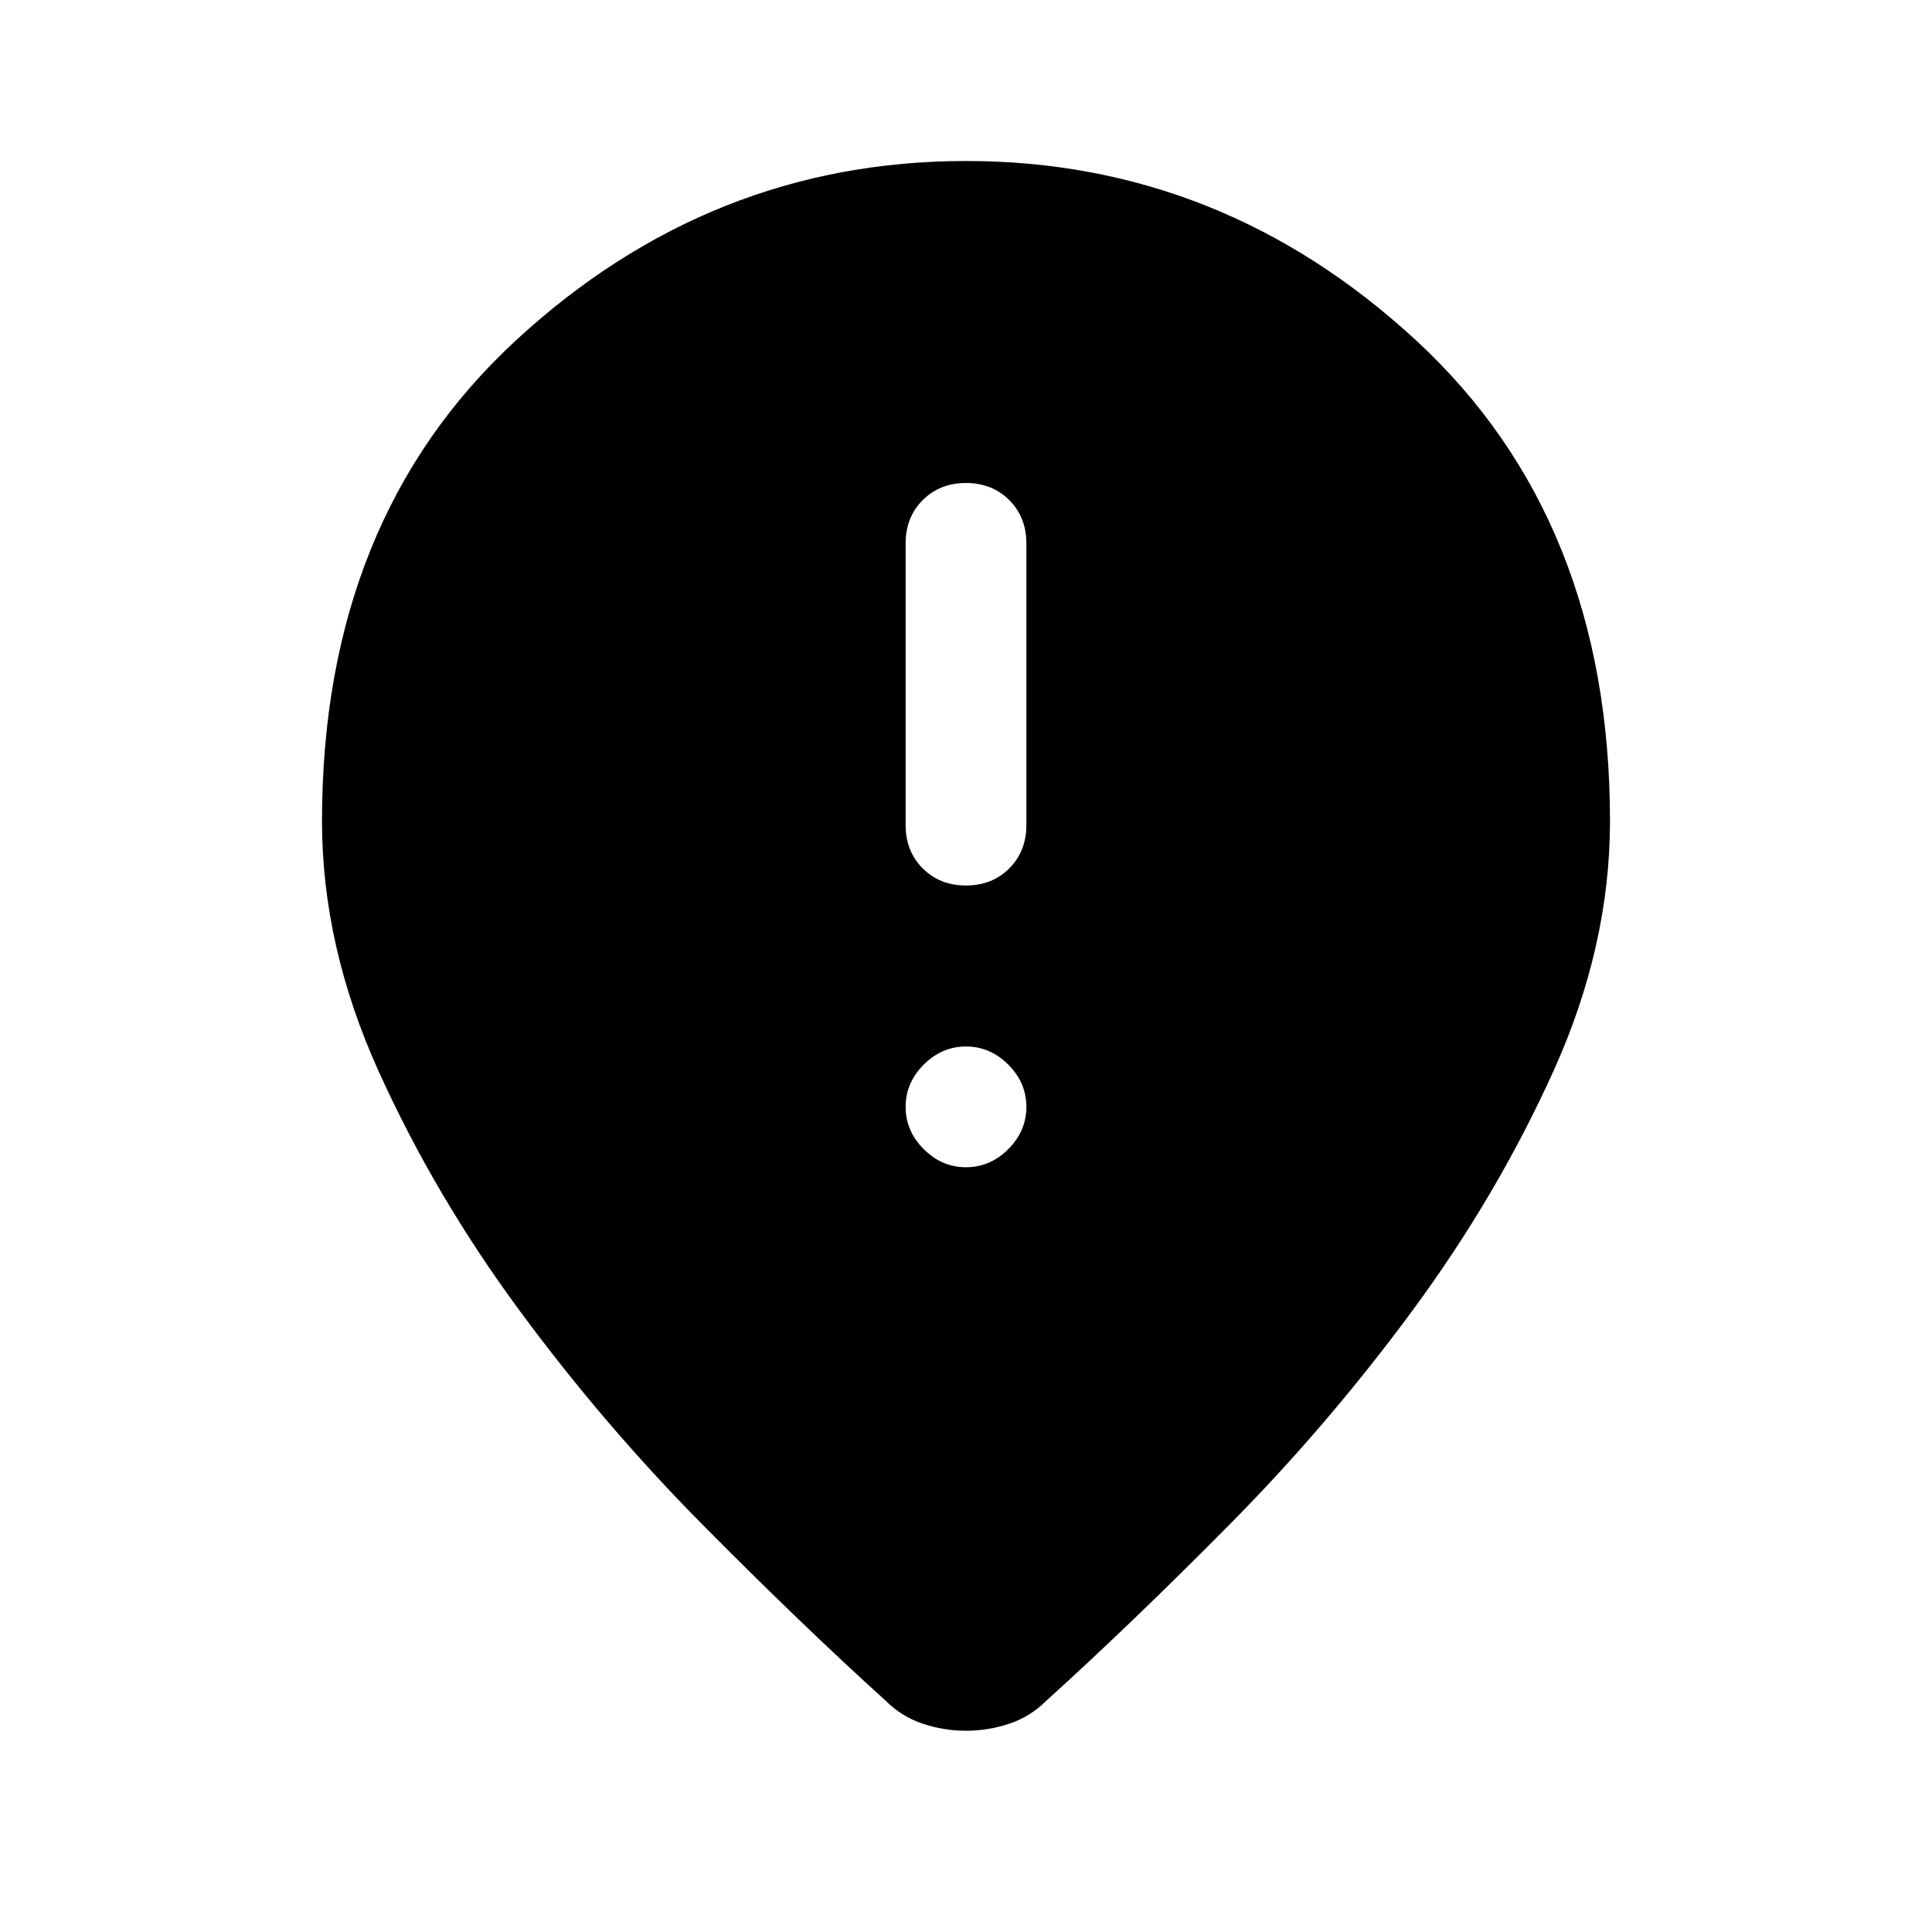 <svg xmlns="http://www.w3.org/2000/svg" height="48" viewBox="0 -960 960 960" width="48"><path d="M480-520q13 0 21.5-8.5T510-550v-140q0-13-8.5-21.5T480-720q-13 0-21.5 8.5T450-690v140q0 13 8.5 21.5T480-520Zm0 140q12 0 21-9t9-21q0-12-9-21t-21-9q-12 0-21 9t-9 21q0 12 9 21t21 9Zm0 280q-11 0-21.5-3.5T440-115q-42-38-91-87.5T258-309q-42-57-70-119t-28-124q0-150 96.5-239T480-880q127 0 223.5 89T800-552q0 62-28 124t-70 119q-42 57-91 106.5T520-115q-8 8-18.5 11.5T480-100Z"/></svg>